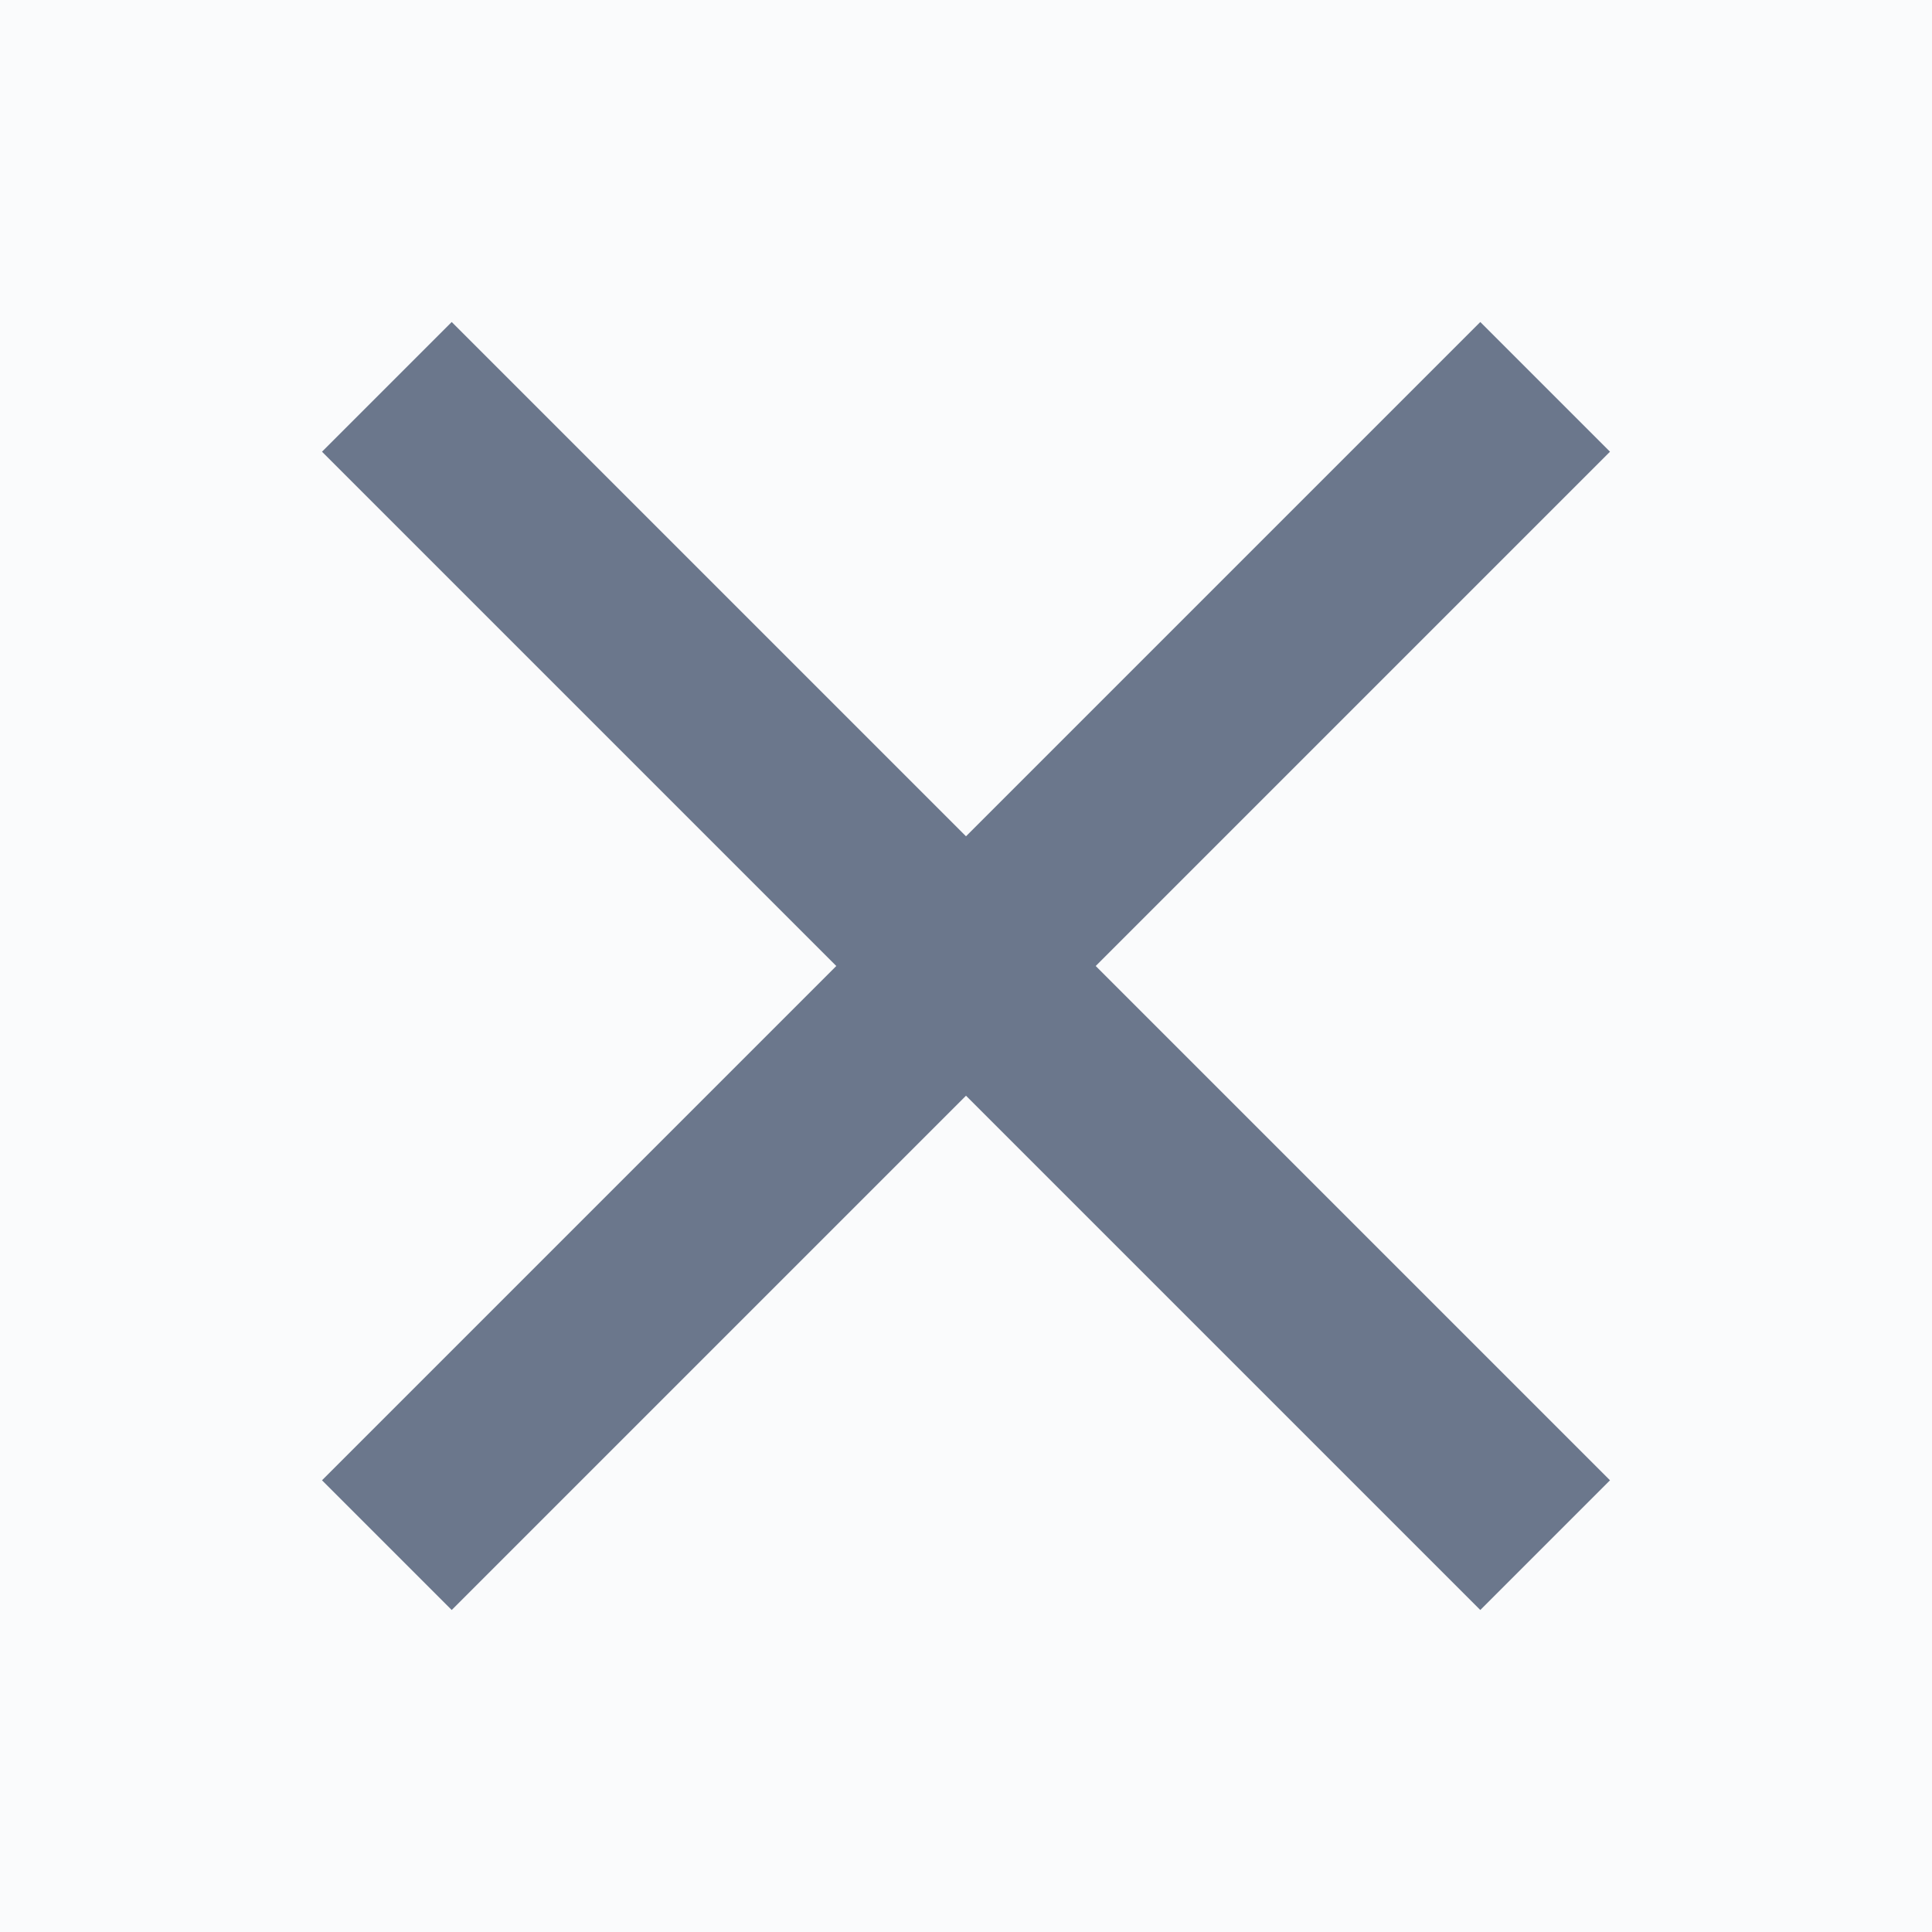 <svg xmlns="http://www.w3.org/2000/svg" width="36" height="36" fill="none" viewBox="0 0 36 36">
    <path fill="#FAFBFC" d="M0 0H36V36H0z"/>
    <path fill="#6B778C" d="M30 8.417L27.583 6 18 15.583 8.417 6 6 8.417 15.583 18 6 27.583 8.417 30 18 20.417 27.583 30 30 27.583 20.417 18 30 8.417z"/>
</svg>
